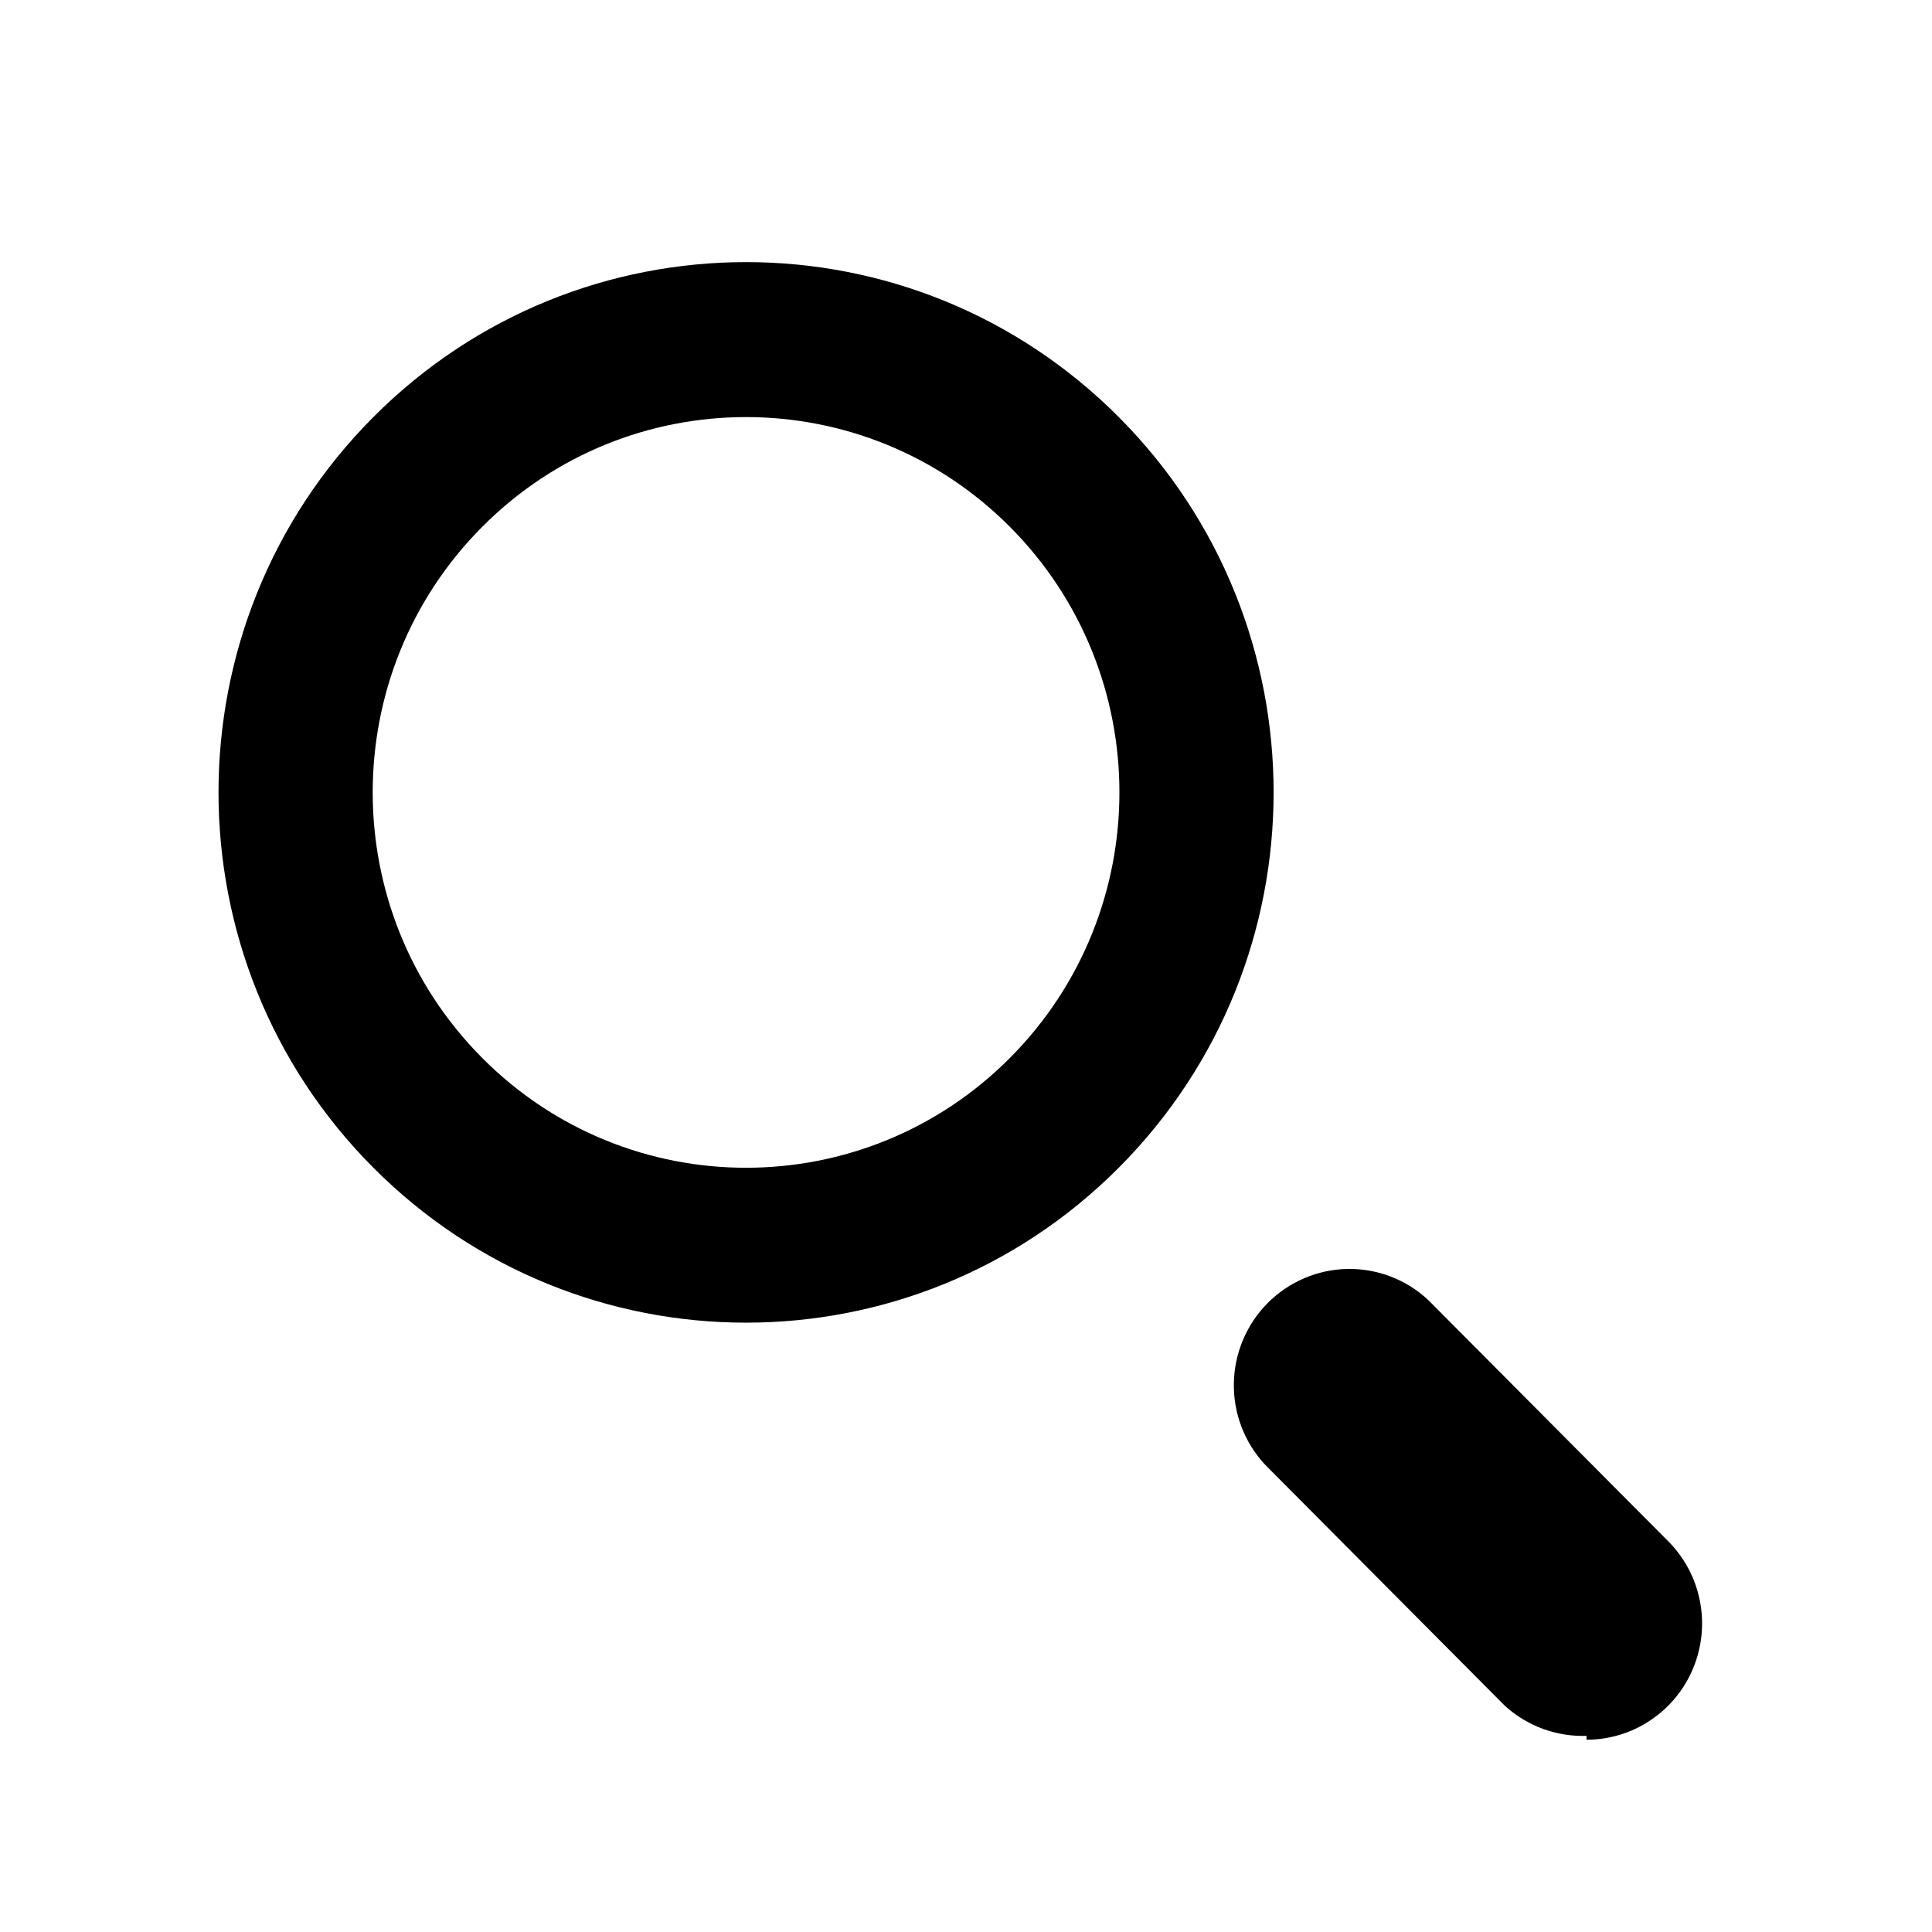 <svg width="25" height="25" viewBox="0 0 25 25" fill="none" xmlns="http://www.w3.org/2000/svg">
<path fill-rule="evenodd" clip-rule="evenodd" d="M13.07 6.819C14.957 8.716 14.957 11.791 13.07 13.688C11.183 15.585 8.124 15.585 6.238 13.688C4.351 11.791 4.351 8.716 6.238 6.819C8.124 4.923 11.183 4.923 13.07 6.819ZM14.481 15.106C17.147 12.426 17.147 8.081 14.481 5.401C11.815 2.722 7.493 2.722 4.827 5.401C2.161 8.081 2.161 12.426 4.827 15.106C7.493 17.785 11.815 17.785 14.481 15.106ZM19.471 22.071C19.76 22.335 20.14 22.475 20.529 22.462V22.512C20.825 22.512 21.114 22.424 21.36 22.258C21.606 22.093 21.798 21.858 21.911 21.583C22.024 21.308 22.054 21.006 21.996 20.714C21.939 20.422 21.796 20.154 21.587 19.944L18.483 16.824C18.2 16.558 17.824 16.413 17.436 16.42C17.049 16.427 16.679 16.585 16.404 16.861C16.13 17.137 15.973 17.509 15.966 17.898C15.959 18.288 16.103 18.666 16.368 18.951L19.471 22.071Z" fill="black"/>
</svg>

